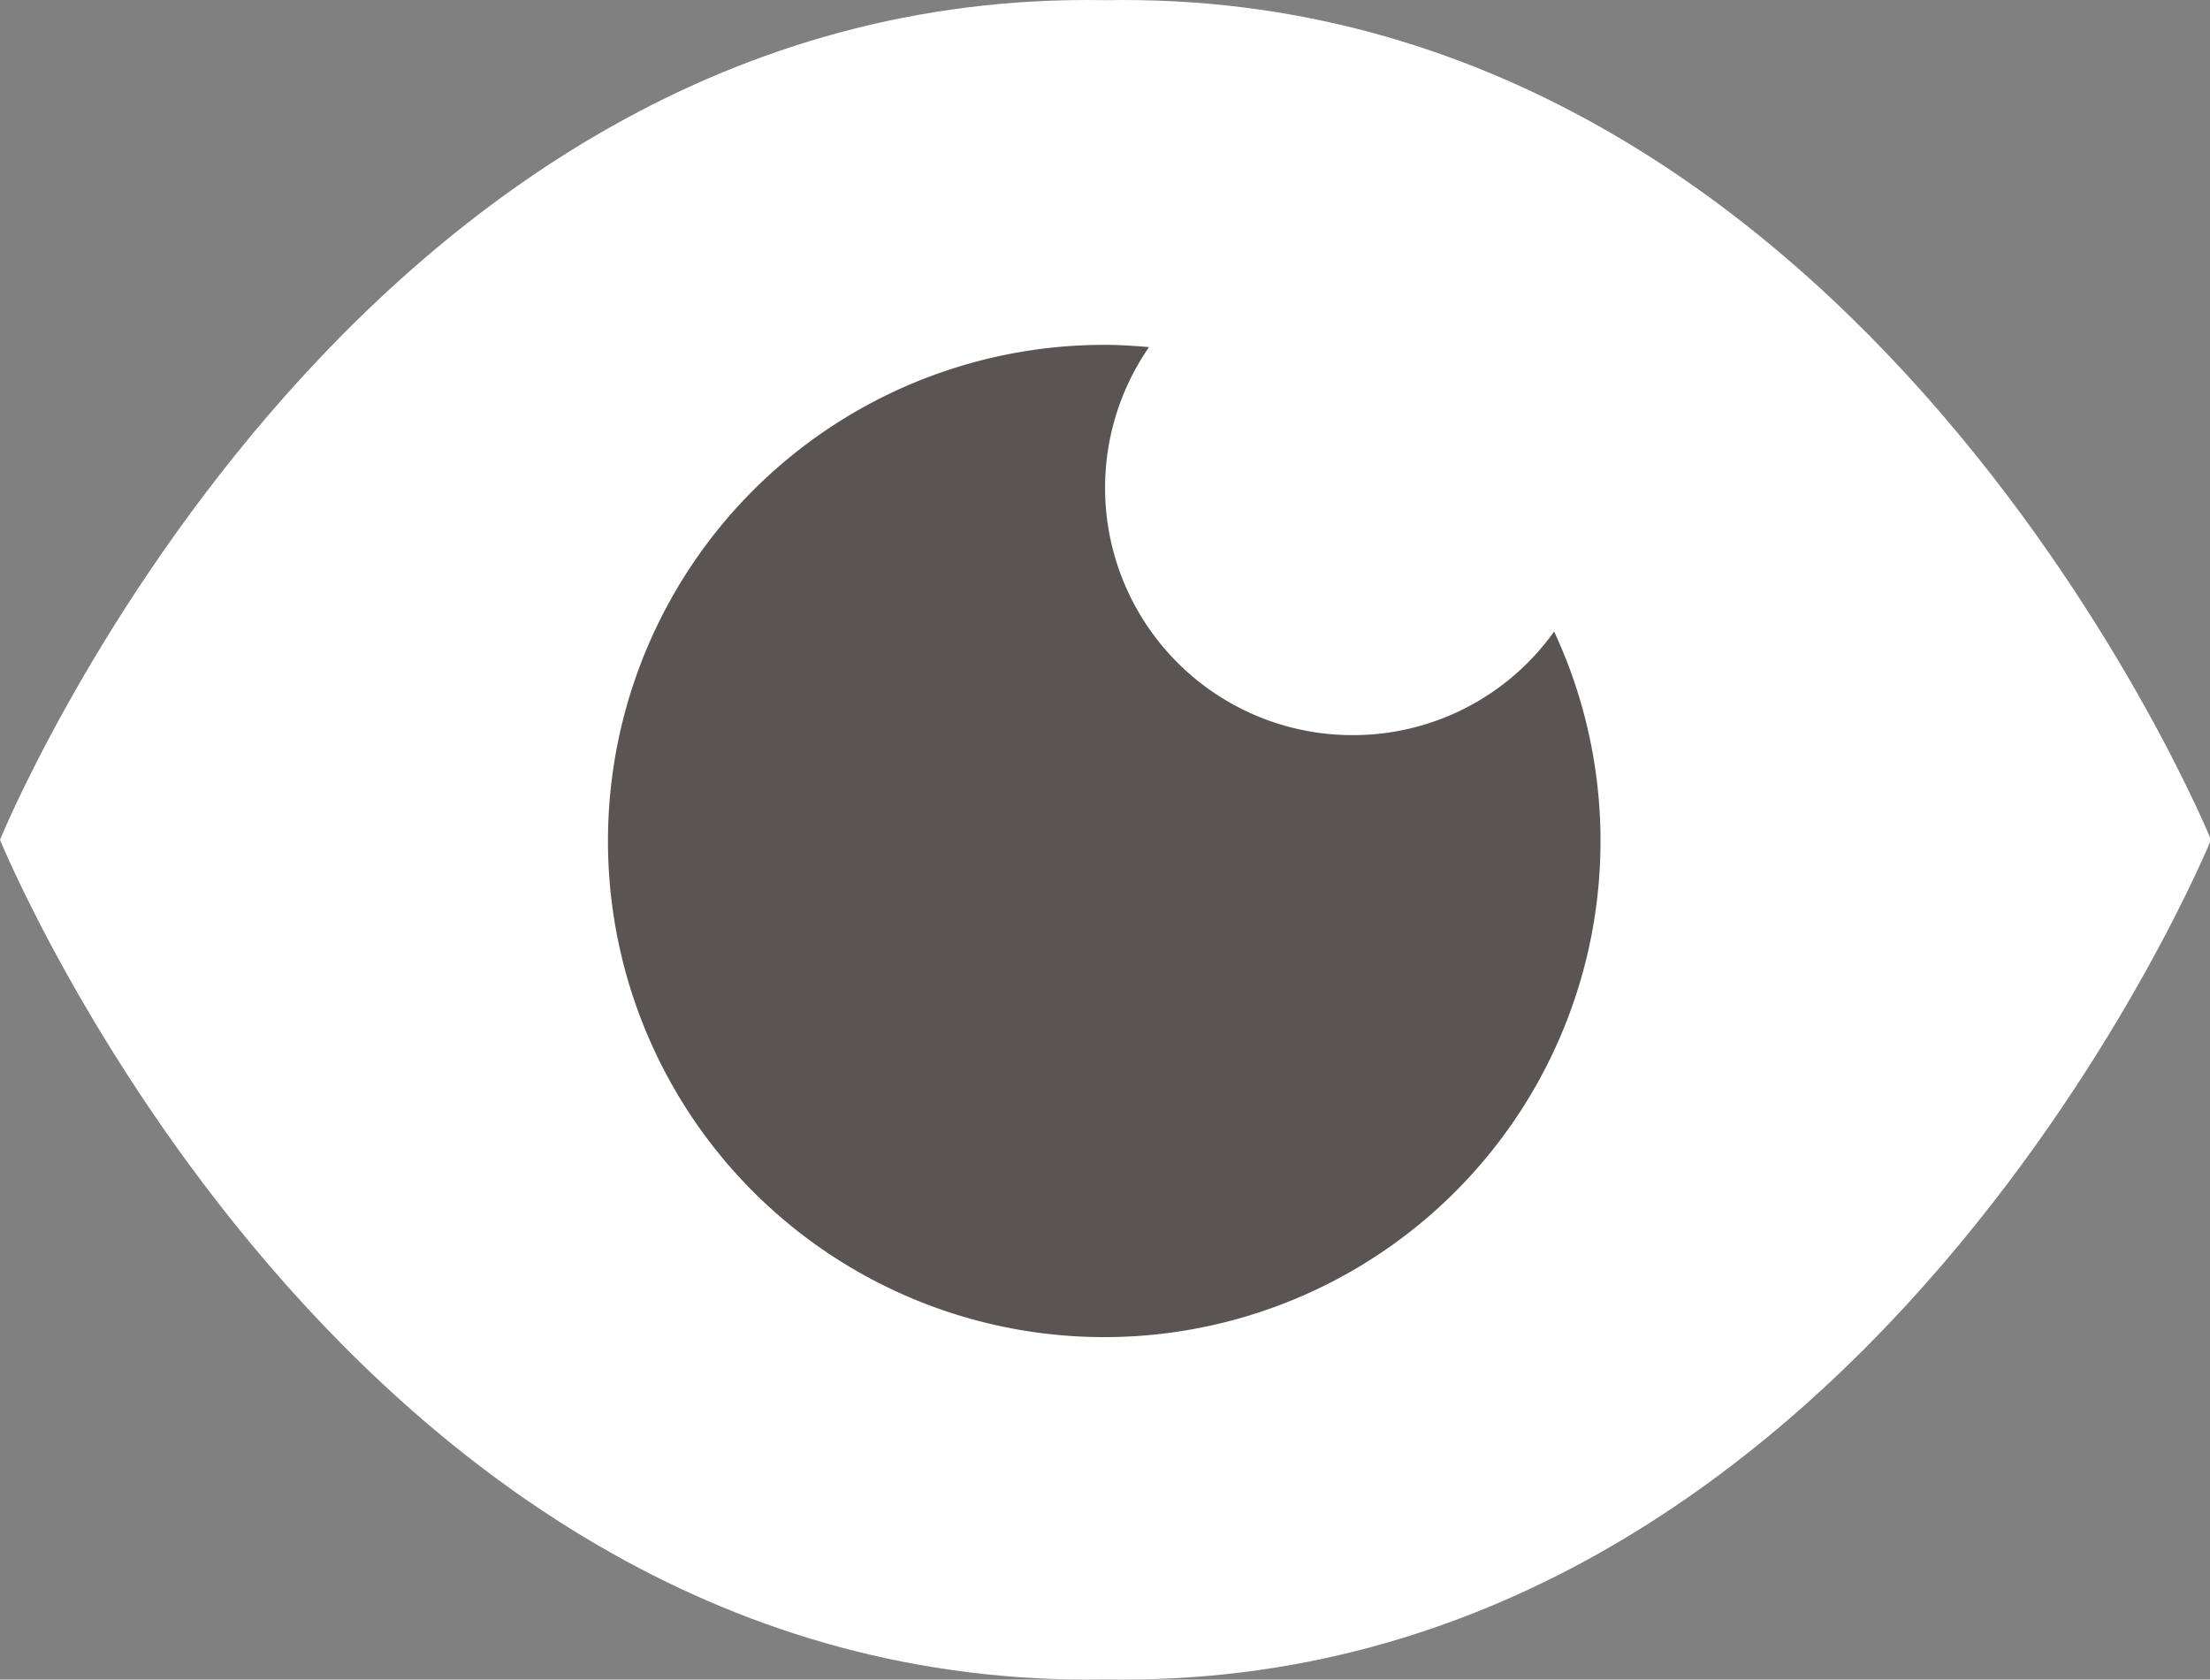 <svg xmlns="http://www.w3.org/2000/svg" width="12.794" height="9.726" viewBox="0 0 12.794 9.726">
  <rect x="0" y="0" width="12.794" height="9.726" fill="#808080" stroke="none"/>
  <g id="그룹_678" data-name="그룹 678" transform="translate(-267 -346.489)">
    <path id="패스_1085" data-name="패스 1085" d="M439.214,635.21s2.014,4.942,6.4,4.862c4.383.08,6.4-4.862,6.4-4.862s-2.014-4.941-6.4-4.862C441.228,630.268,439.214,635.21,439.214,635.21Z" transform="translate(-172.214 -283.858)" fill="#fff"/>
    <path id="패스_1084" data-name="패스 1084" d="M458.479,641.072a1.432,1.432,0,0,1-1.178-2.247c-.084-.007-.169-.013-.255-.013a2.873,2.873,0,1,0,2.6,1.66A1.429,1.429,0,0,1,458.479,641.072Z" transform="translate(-183.649 -290.326)" fill="#5a5553"/>
  </g>
</svg>
